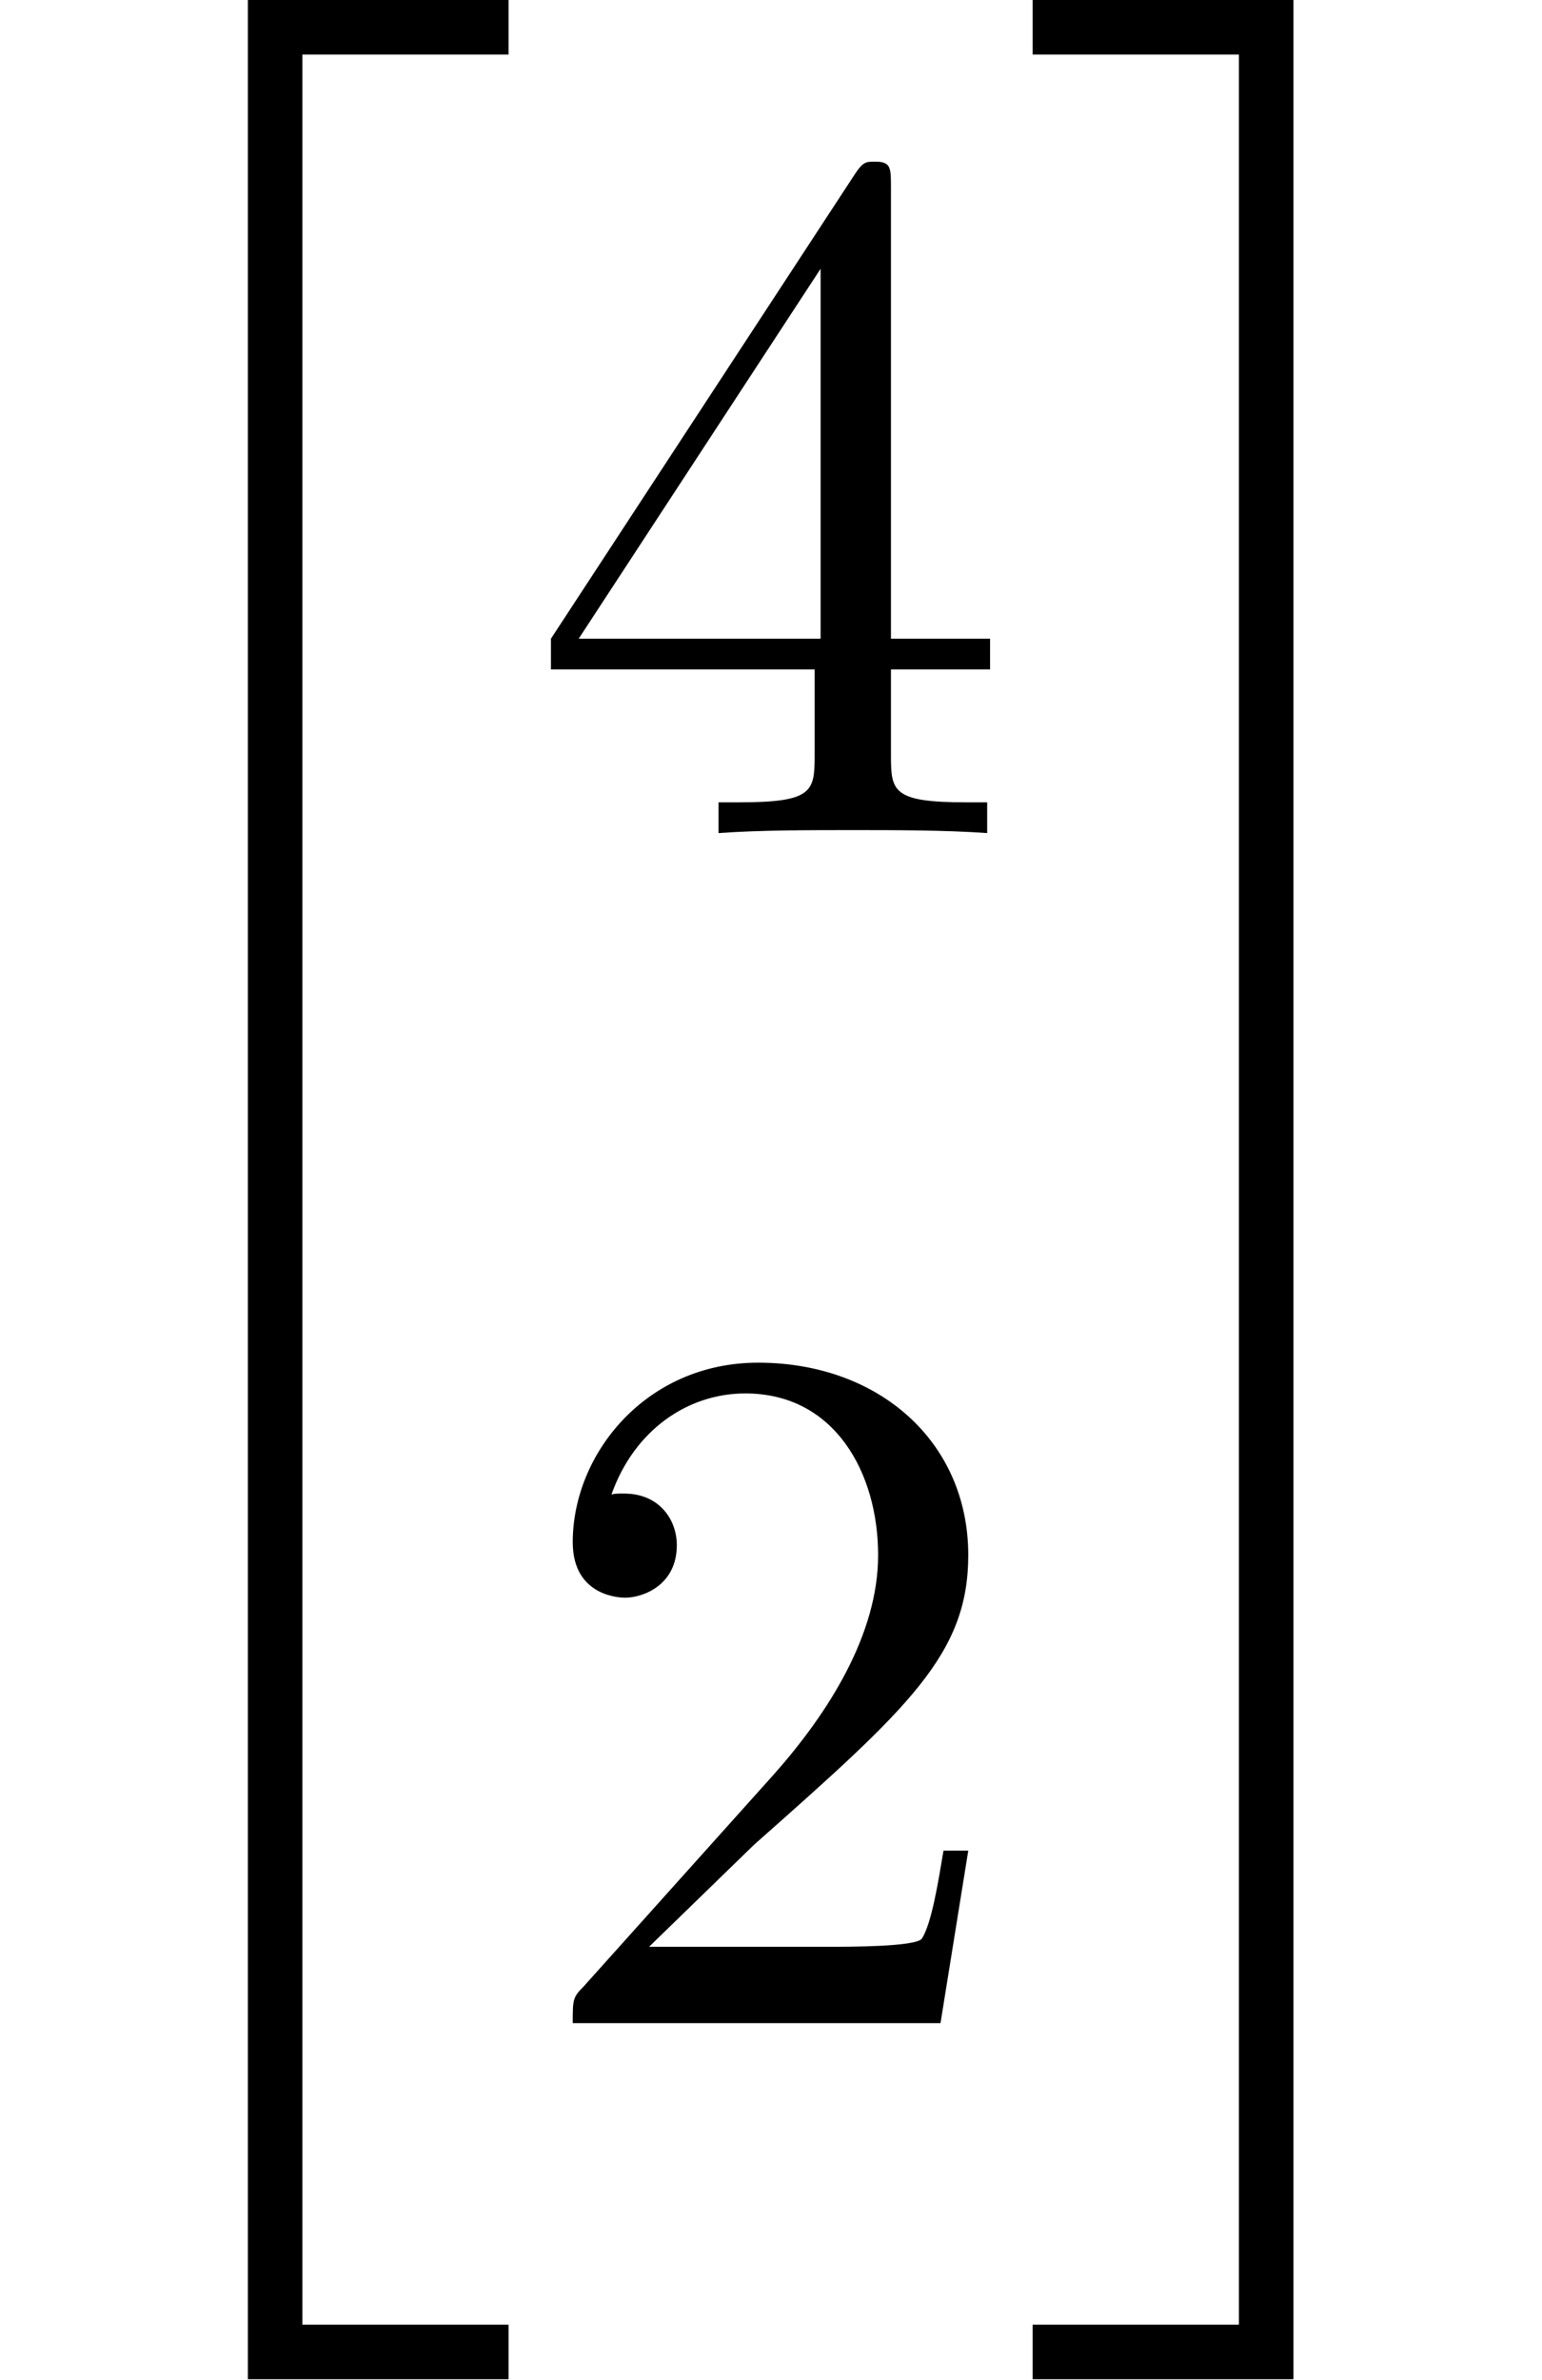 <?xml version='1.0' encoding='UTF-8'?>
<!-- This file was generated by dvisvgm 2.3.5 -->
<svg height='23.911pt' version='1.1' viewBox='164.107 -14.446 15.497 23.911' width='15.497pt' xmlns='http://www.w3.org/2000/svg' xmlns:xlink='http://www.w3.org/1999/xlink'>
<defs>
<path d='M4.473 -1.733H4.224C4.174 -1.435 4.105 -0.996 4.005 -0.847C3.935 -0.767 3.278 -0.767 3.059 -0.767H1.265L2.321 -1.793C3.875 -3.168 4.473 -3.706 4.473 -4.702C4.473 -5.838 3.577 -6.635 2.361 -6.635C1.235 -6.635 0.498 -5.719 0.498 -4.832C0.498 -4.274 0.996 -4.274 1.026 -4.274C1.196 -4.274 1.544 -4.394 1.544 -4.802C1.544 -5.061 1.365 -5.32 1.016 -5.32C0.936 -5.32 0.917 -5.32 0.887 -5.31C1.116 -5.958 1.654 -6.326 2.232 -6.326C3.138 -6.326 3.567 -5.519 3.567 -4.702C3.567 -3.905 3.068 -3.118 2.521 -2.501L0.608 -0.369C0.498 -0.259 0.498 -0.239 0.498 0H4.194L4.473 -1.733Z' id='g1-50'/>
<path d='M4.692 -1.644V-1.953H3.696V-6.486C3.696 -6.685 3.696 -6.745 3.537 -6.745C3.447 -6.745 3.417 -6.745 3.337 -6.625L0.279 -1.953V-1.644H2.929V-0.777C2.929 -0.418 2.909 -0.309 2.172 -0.309H1.963V0C2.371 -0.03 2.889 -0.03 3.308 -0.03S4.254 -0.03 4.663 0V-0.309H4.453C3.716 -0.309 3.696 -0.418 3.696 -0.777V-1.644H4.692ZM2.989 -1.953H0.558L2.989 -5.669V-1.953Z' id='g1-52'/>
<path d='M5.111 23.502V22.954H3.039V0.149H5.111V-0.399H2.491V23.502H5.111Z' id='g0-20'/>
<path d='M2.76 23.502V-0.399H0.139V0.149H2.212V22.954H0.139V23.502H2.76Z' id='g0-21'/>
</defs>
<g id='page1'>
<use x='164.107' xlink:href='#g0-20' y='-14.047'/>
<use x='169.365' xlink:href='#g1-52' y='-6.077'/>
<use x='169.365' xlink:href='#g1-50' y='5.878'/>
<use x='174.346' xlink:href='#g0-21' y='-14.047'/>
</g>
</svg>